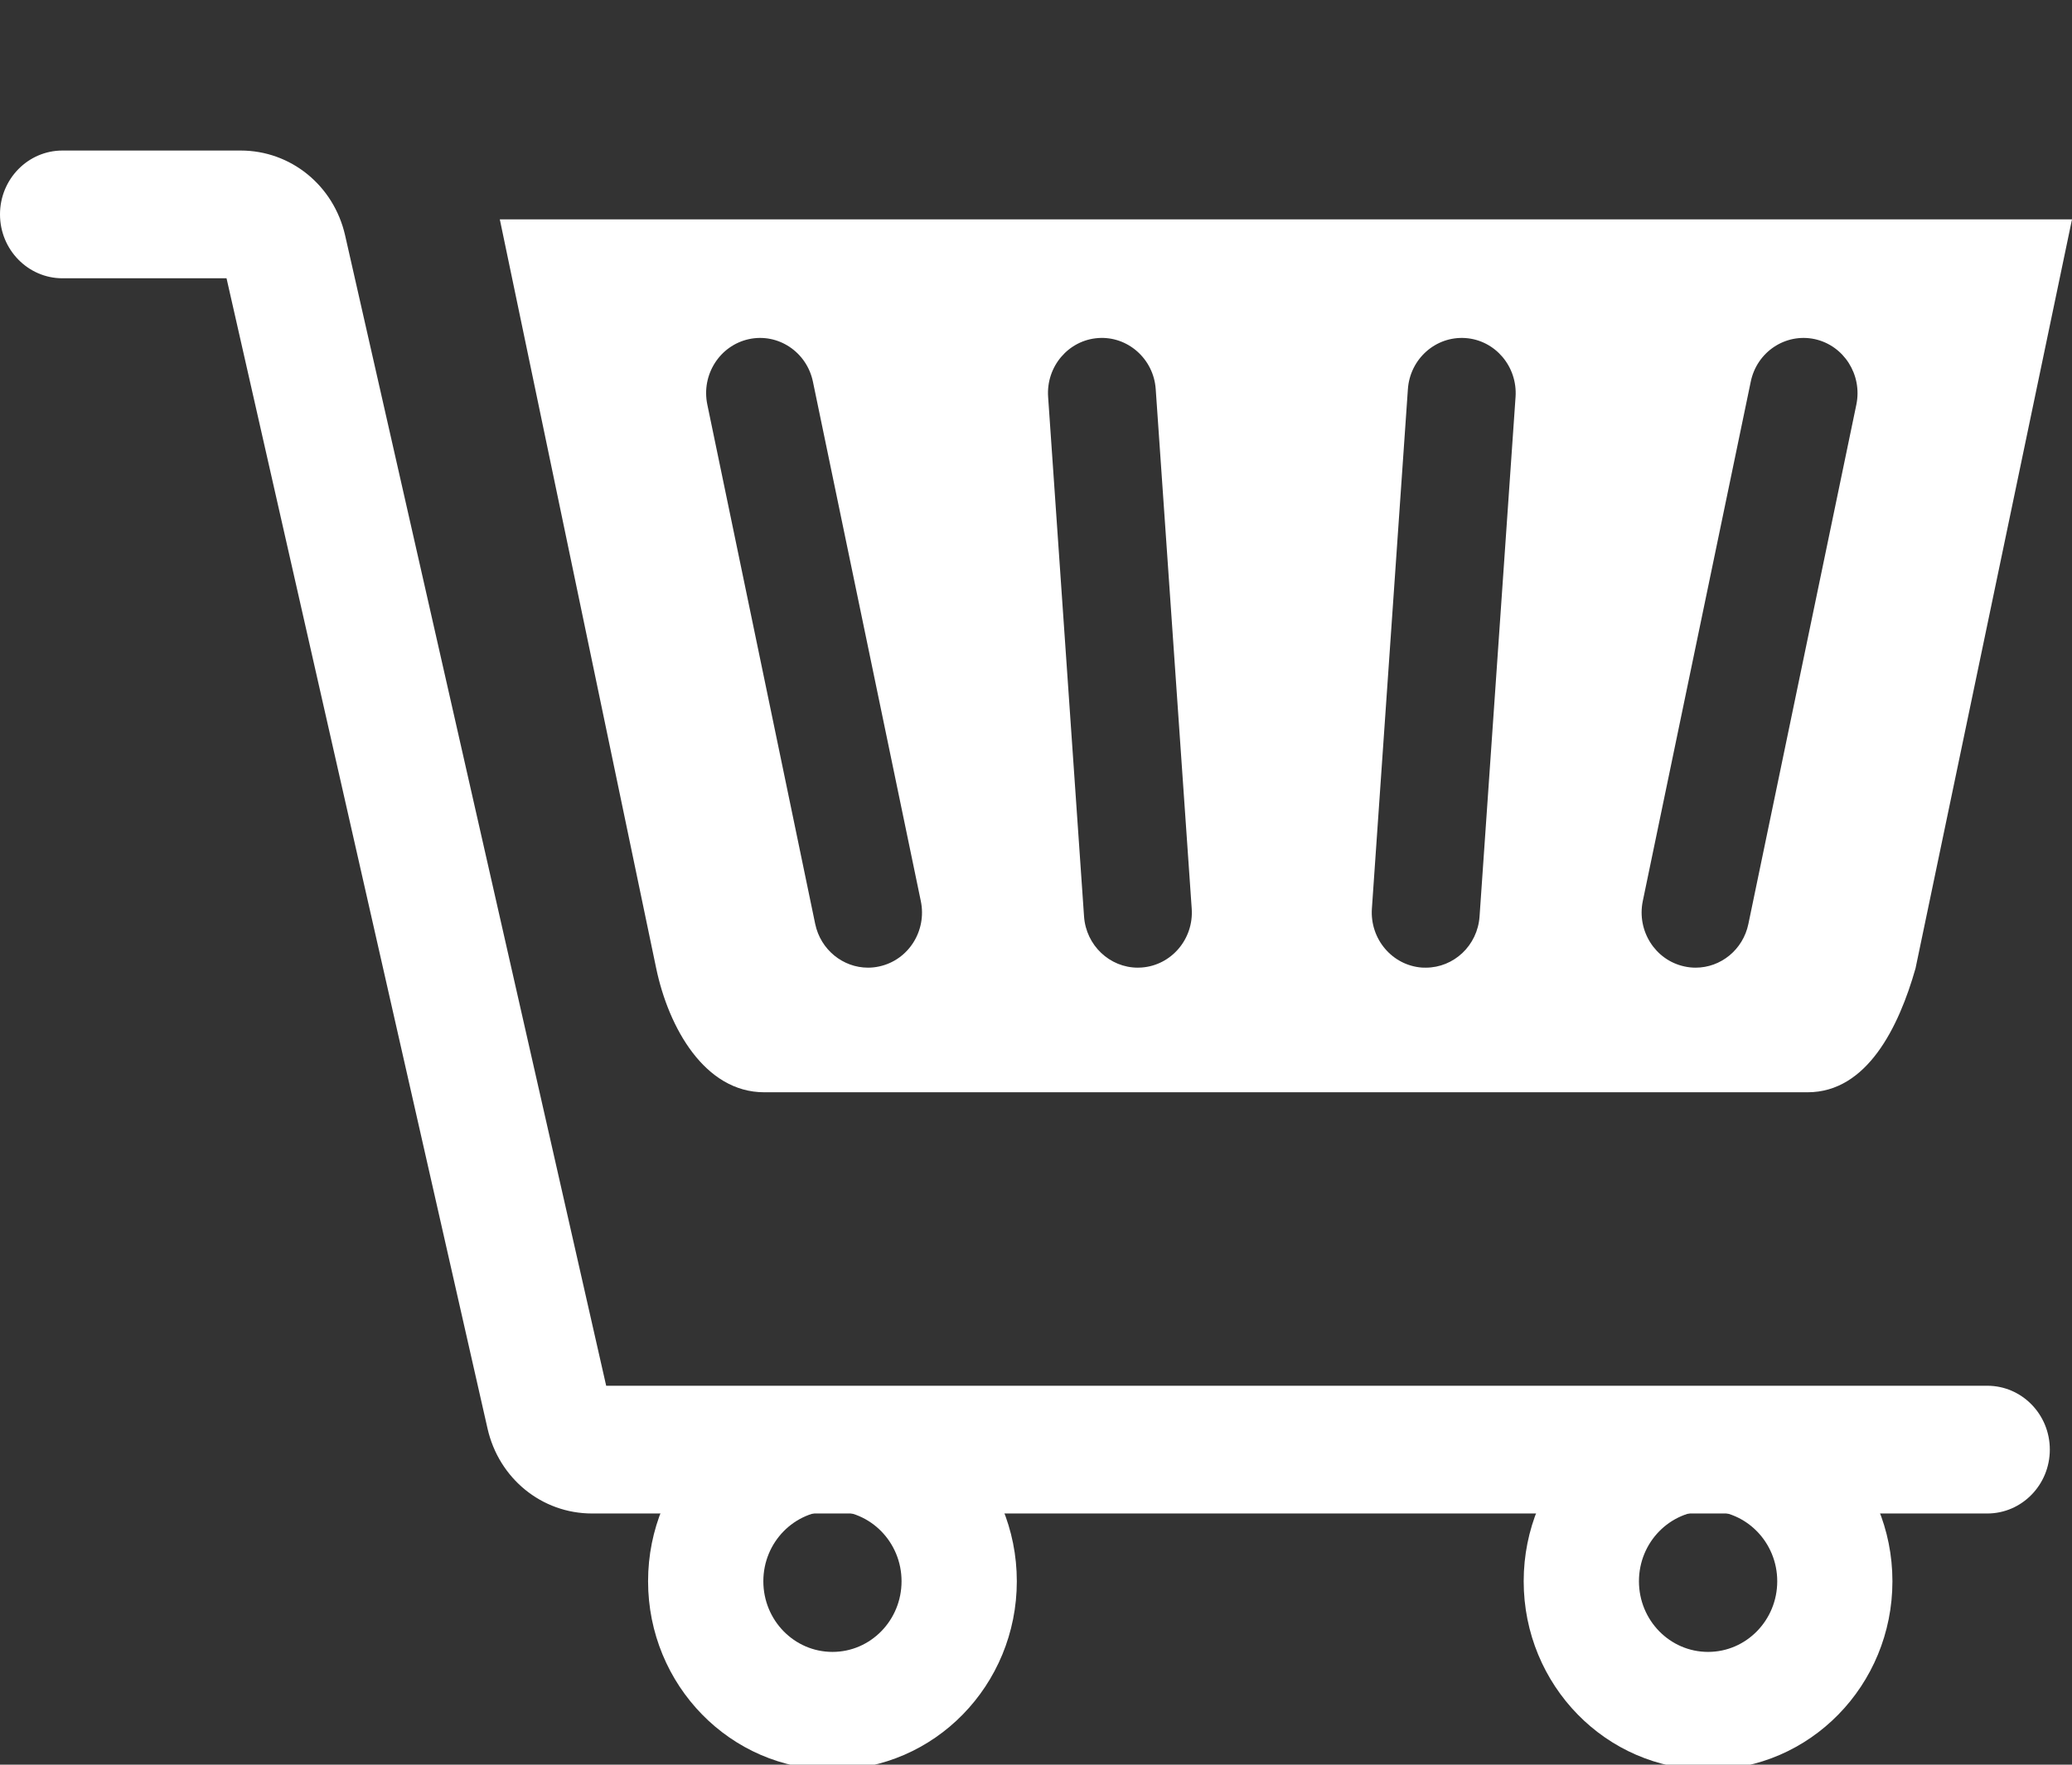 <svg width="27" height="23" viewBox="0 0 27 23" fill="none" xmlns="http://www.w3.org/2000/svg">
<rect x="0" y="0" width="27" height="23" fill="#333333" stroke="none"/>
<g clip-path="url(#clip0_2_17)">
<path d="M9.958 14.236H23.555C24.329 14.236 24.744 13.386 24.961 12.621L27 2.859H6.513L8.551 12.621C8.713 13.396 9.184 14.236 9.958 14.236ZM21.407 11.744L22.814 4.974C22.894 4.586 23.267 4.338 23.648 4.42C24.027 4.503 24.27 4.884 24.19 5.273L22.783 12.042C22.713 12.38 22.421 12.612 22.096 12.612C22.047 12.612 21.998 12.607 21.949 12.596C21.569 12.514 21.327 12.132 21.407 11.744ZM17.877 11.842L18.346 5.073C18.373 4.677 18.709 4.379 19.097 4.406C19.485 4.434 19.776 4.778 19.749 5.174L19.28 11.944C19.254 12.323 18.945 12.612 18.579 12.612C18.562 12.612 18.546 12.612 18.529 12.611C18.141 12.582 17.85 12.238 17.877 11.842ZM14.309 4.406C14.694 4.378 15.033 4.676 15.06 5.072L15.529 11.842C15.557 12.238 15.264 12.582 14.877 12.61C14.86 12.611 14.844 12.612 14.827 12.612C14.461 12.612 14.152 12.322 14.126 11.944L13.658 5.174C13.63 4.778 13.922 4.434 14.309 4.406ZM9.759 4.42C10.139 4.338 10.512 4.586 10.593 4.974L11.999 11.744C12.08 12.132 11.838 12.514 11.457 12.596C11.408 12.607 11.359 12.612 11.311 12.612C10.986 12.612 10.694 12.38 10.623 12.043L9.217 5.273C9.136 4.884 9.379 4.503 9.759 4.42Z" fill="white"/>
<path d="M10.848 18.154C9.521 18.154 8.445 19.253 8.445 20.609C8.445 21.965 9.521 23.065 10.848 23.065C12.174 23.065 13.25 21.965 13.25 20.609C13.25 19.253 12.174 18.154 10.848 18.154ZM10.848 21.53C10.35 21.53 9.947 21.118 9.947 20.609C9.947 20.101 10.35 19.689 10.848 19.689C11.345 19.689 11.748 20.101 11.748 20.609C11.748 21.118 11.345 21.53 10.848 21.53Z" fill="white"/>
<path d="M22.258 18.154C20.931 18.154 19.855 19.253 19.855 20.609C19.855 21.965 20.931 23.065 22.258 23.065C23.584 23.065 24.66 21.965 24.66 20.609C24.66 19.253 23.584 18.154 22.258 18.154ZM22.258 21.53C21.76 21.53 21.357 21.118 21.357 20.609C21.357 20.101 21.76 19.689 22.258 19.689C22.755 19.689 23.159 20.101 23.159 20.609C23.159 21.118 22.755 21.53 22.258 21.53Z" fill="white"/>
<path d="M25.896 19.726H7.715C7.061 19.726 6.501 19.271 6.353 18.619L2.952 3.627H0.814C0.365 3.627 0 3.254 0 2.794C0 2.334 0.365 1.962 0.814 1.962H3.136C3.789 1.962 4.349 2.417 4.497 3.067L7.899 18.061H25.896C26.346 18.061 26.711 18.433 26.711 18.893C26.711 19.353 26.346 19.726 25.896 19.726Z" fill="white"/>
</g>
<defs>
<clipPath id="clip0_2_17">
<rect width="27" height="23" fill="white"/>
</clipPath>
</defs>
</svg>

